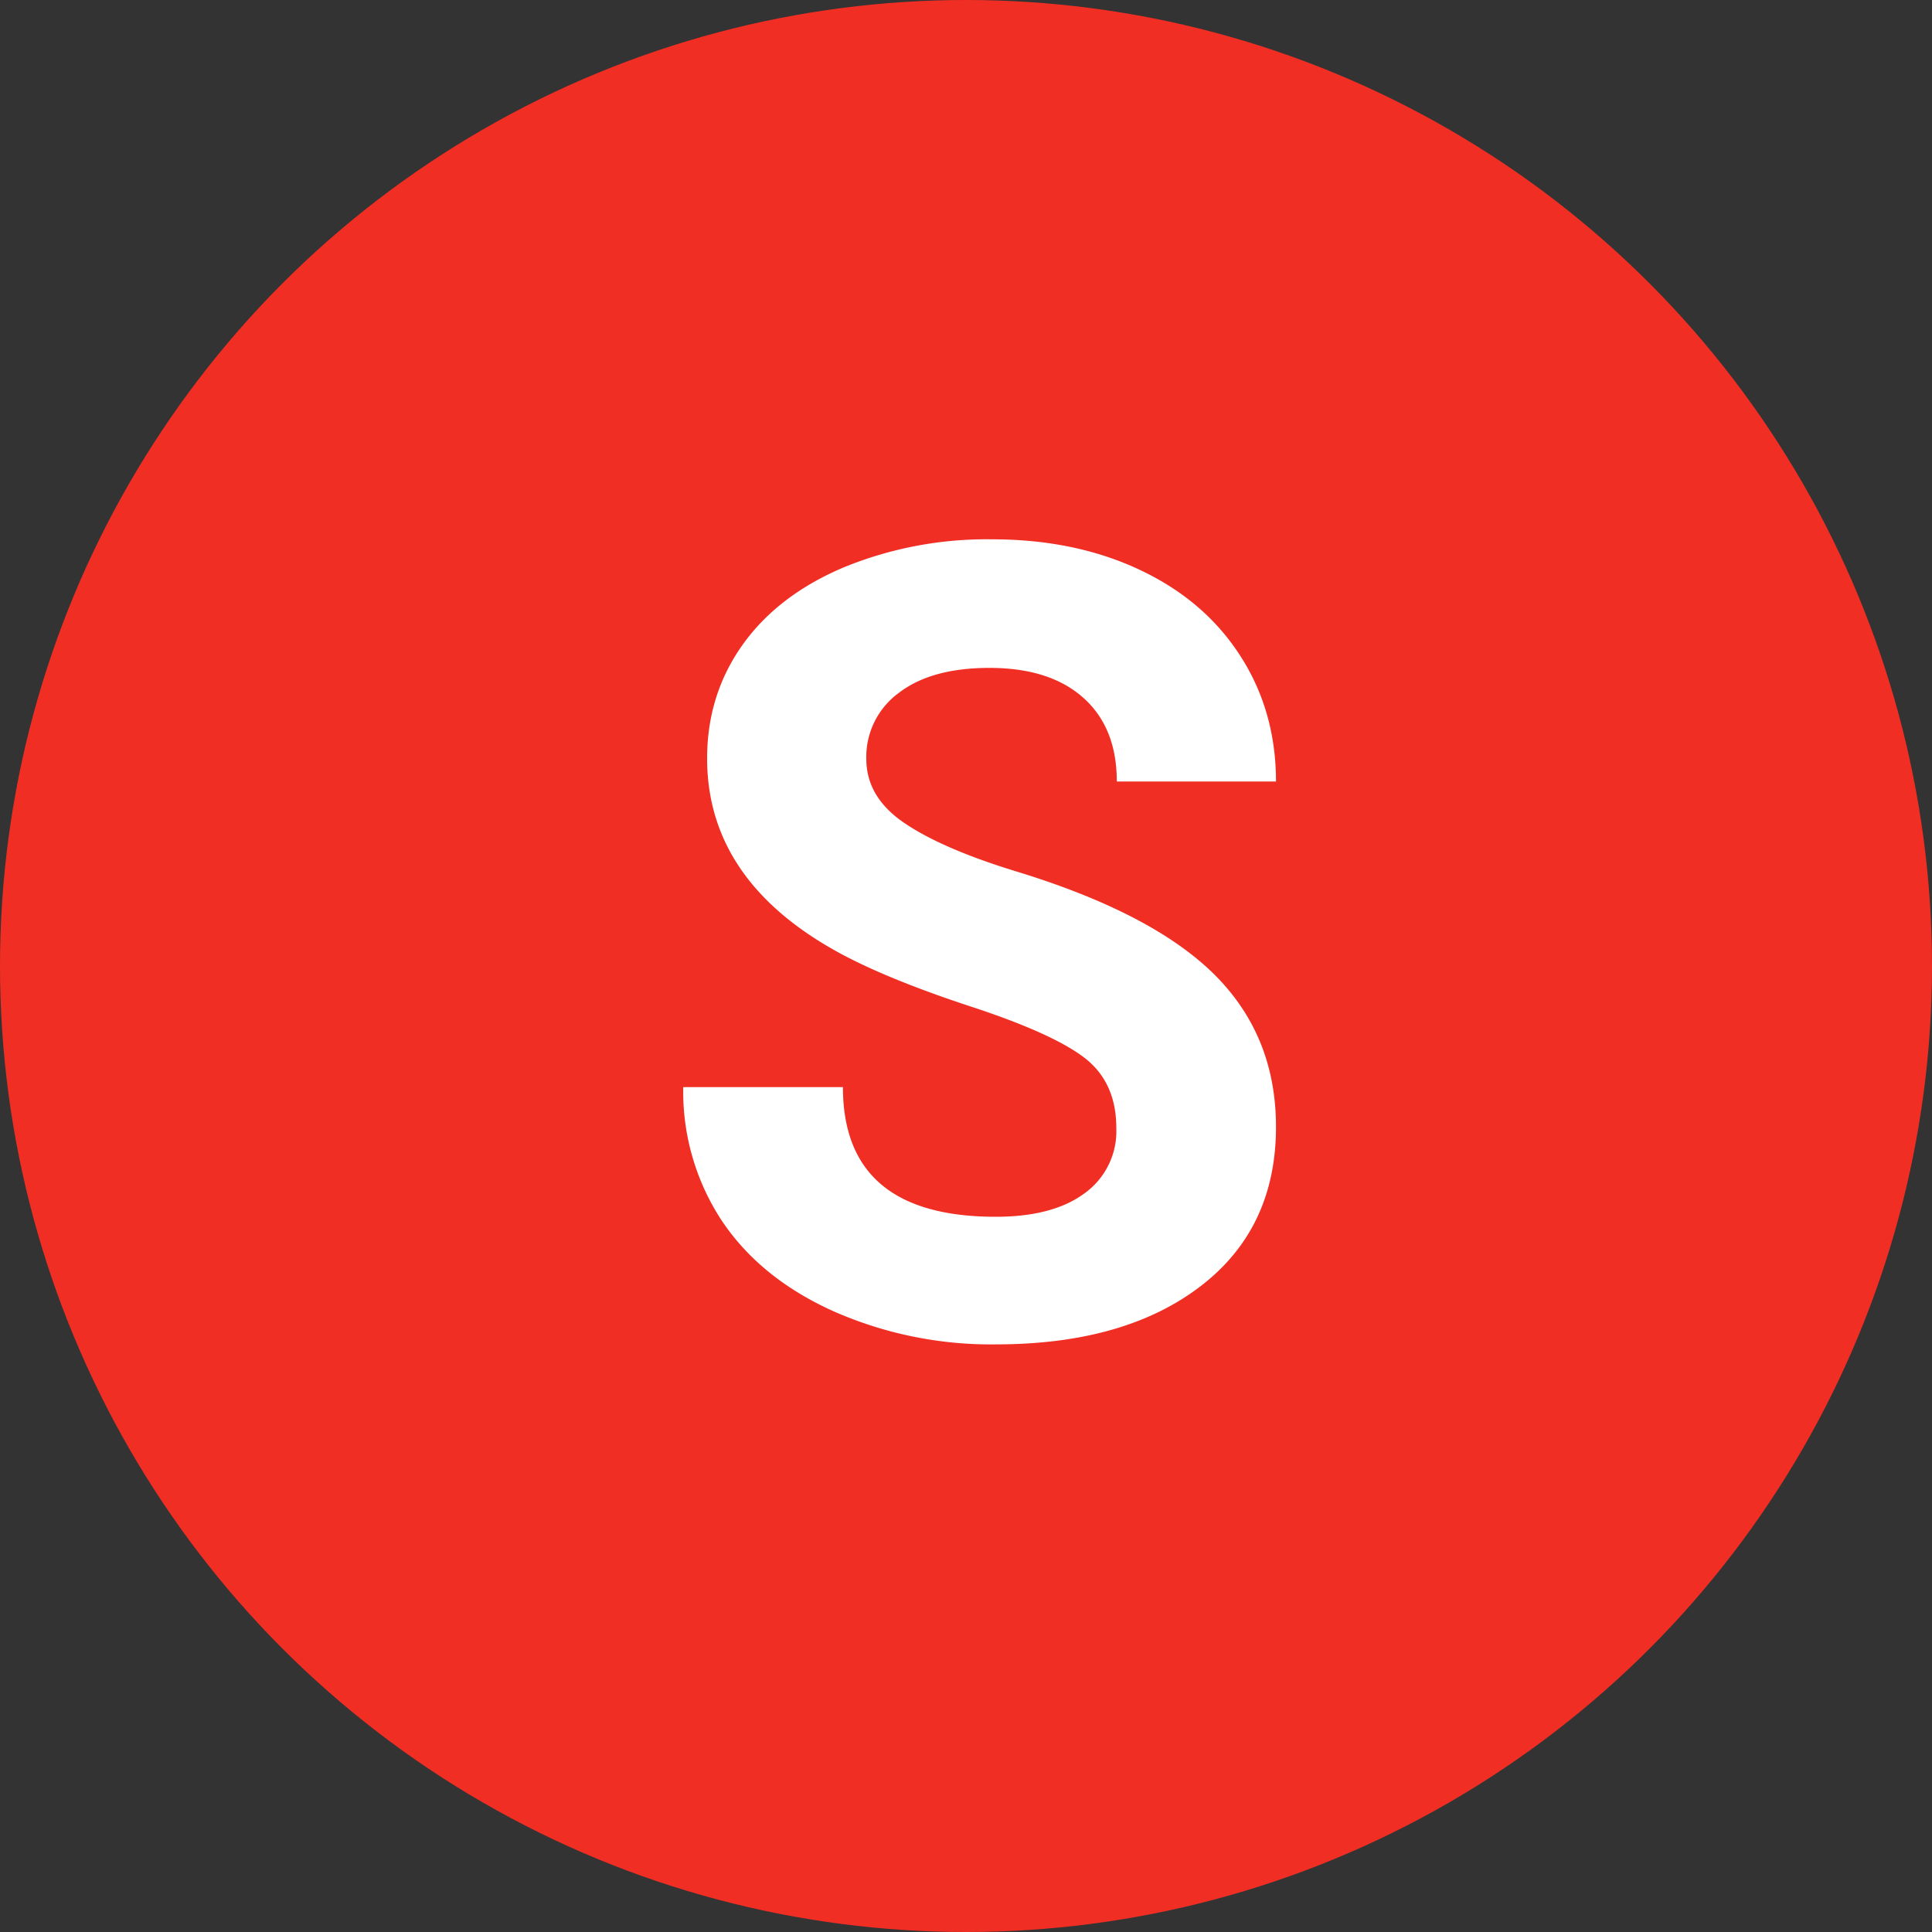 <svg xmlns="http://www.w3.org/2000/svg" viewBox="0 0 20 20">
  <rect x="0" y="0" width="20" height="20" fill="#333333" stroke="none"/>
  <g fill="none" fill-rule="evenodd">
    <circle cx="10" cy="10" r="10" fill="#F12E24"/>
    <path d="M11.556 11.677c0-.315-.11-.558-.33-.727-.22-.169-.615-.347-1.187-.534-.571-.188-1.023-.373-1.357-.555-.908-.497-1.362-1.168-1.362-2.01 0-.439.122-.83.365-1.173.244-.344.594-.612 1.05-.805a3.9 3.9 0 0 1 1.535-.29c.571 0 1.08.105 1.527.315.447.21.794.506 1.041.889.247.382.371.817.371 1.303h-1.648c0-.371-.115-.66-.346-.866-.23-.206-.555-.31-.972-.31-.403 0-.716.087-.94.26a.82.82 0 0 0-.335.682c0 .264.131.485.393.663.262.178.647.345 1.156.501.938.286 1.62.64 2.05 1.064.428.424.642.95.642 1.582 0 .702-.262 1.253-.785 1.652-.524.4-1.23.599-2.116.599a4.036 4.036 0 0 1-1.68-.343c-.506-.228-.891-.541-1.157-.939a2.428 2.428 0 0 1-.398-1.381h1.653c0 .895.528 1.342 1.582 1.342.392 0 .698-.08.918-.242a.792.792 0 0 0 .33-.677z" fill="#FFF"/>
  </g>
</svg>